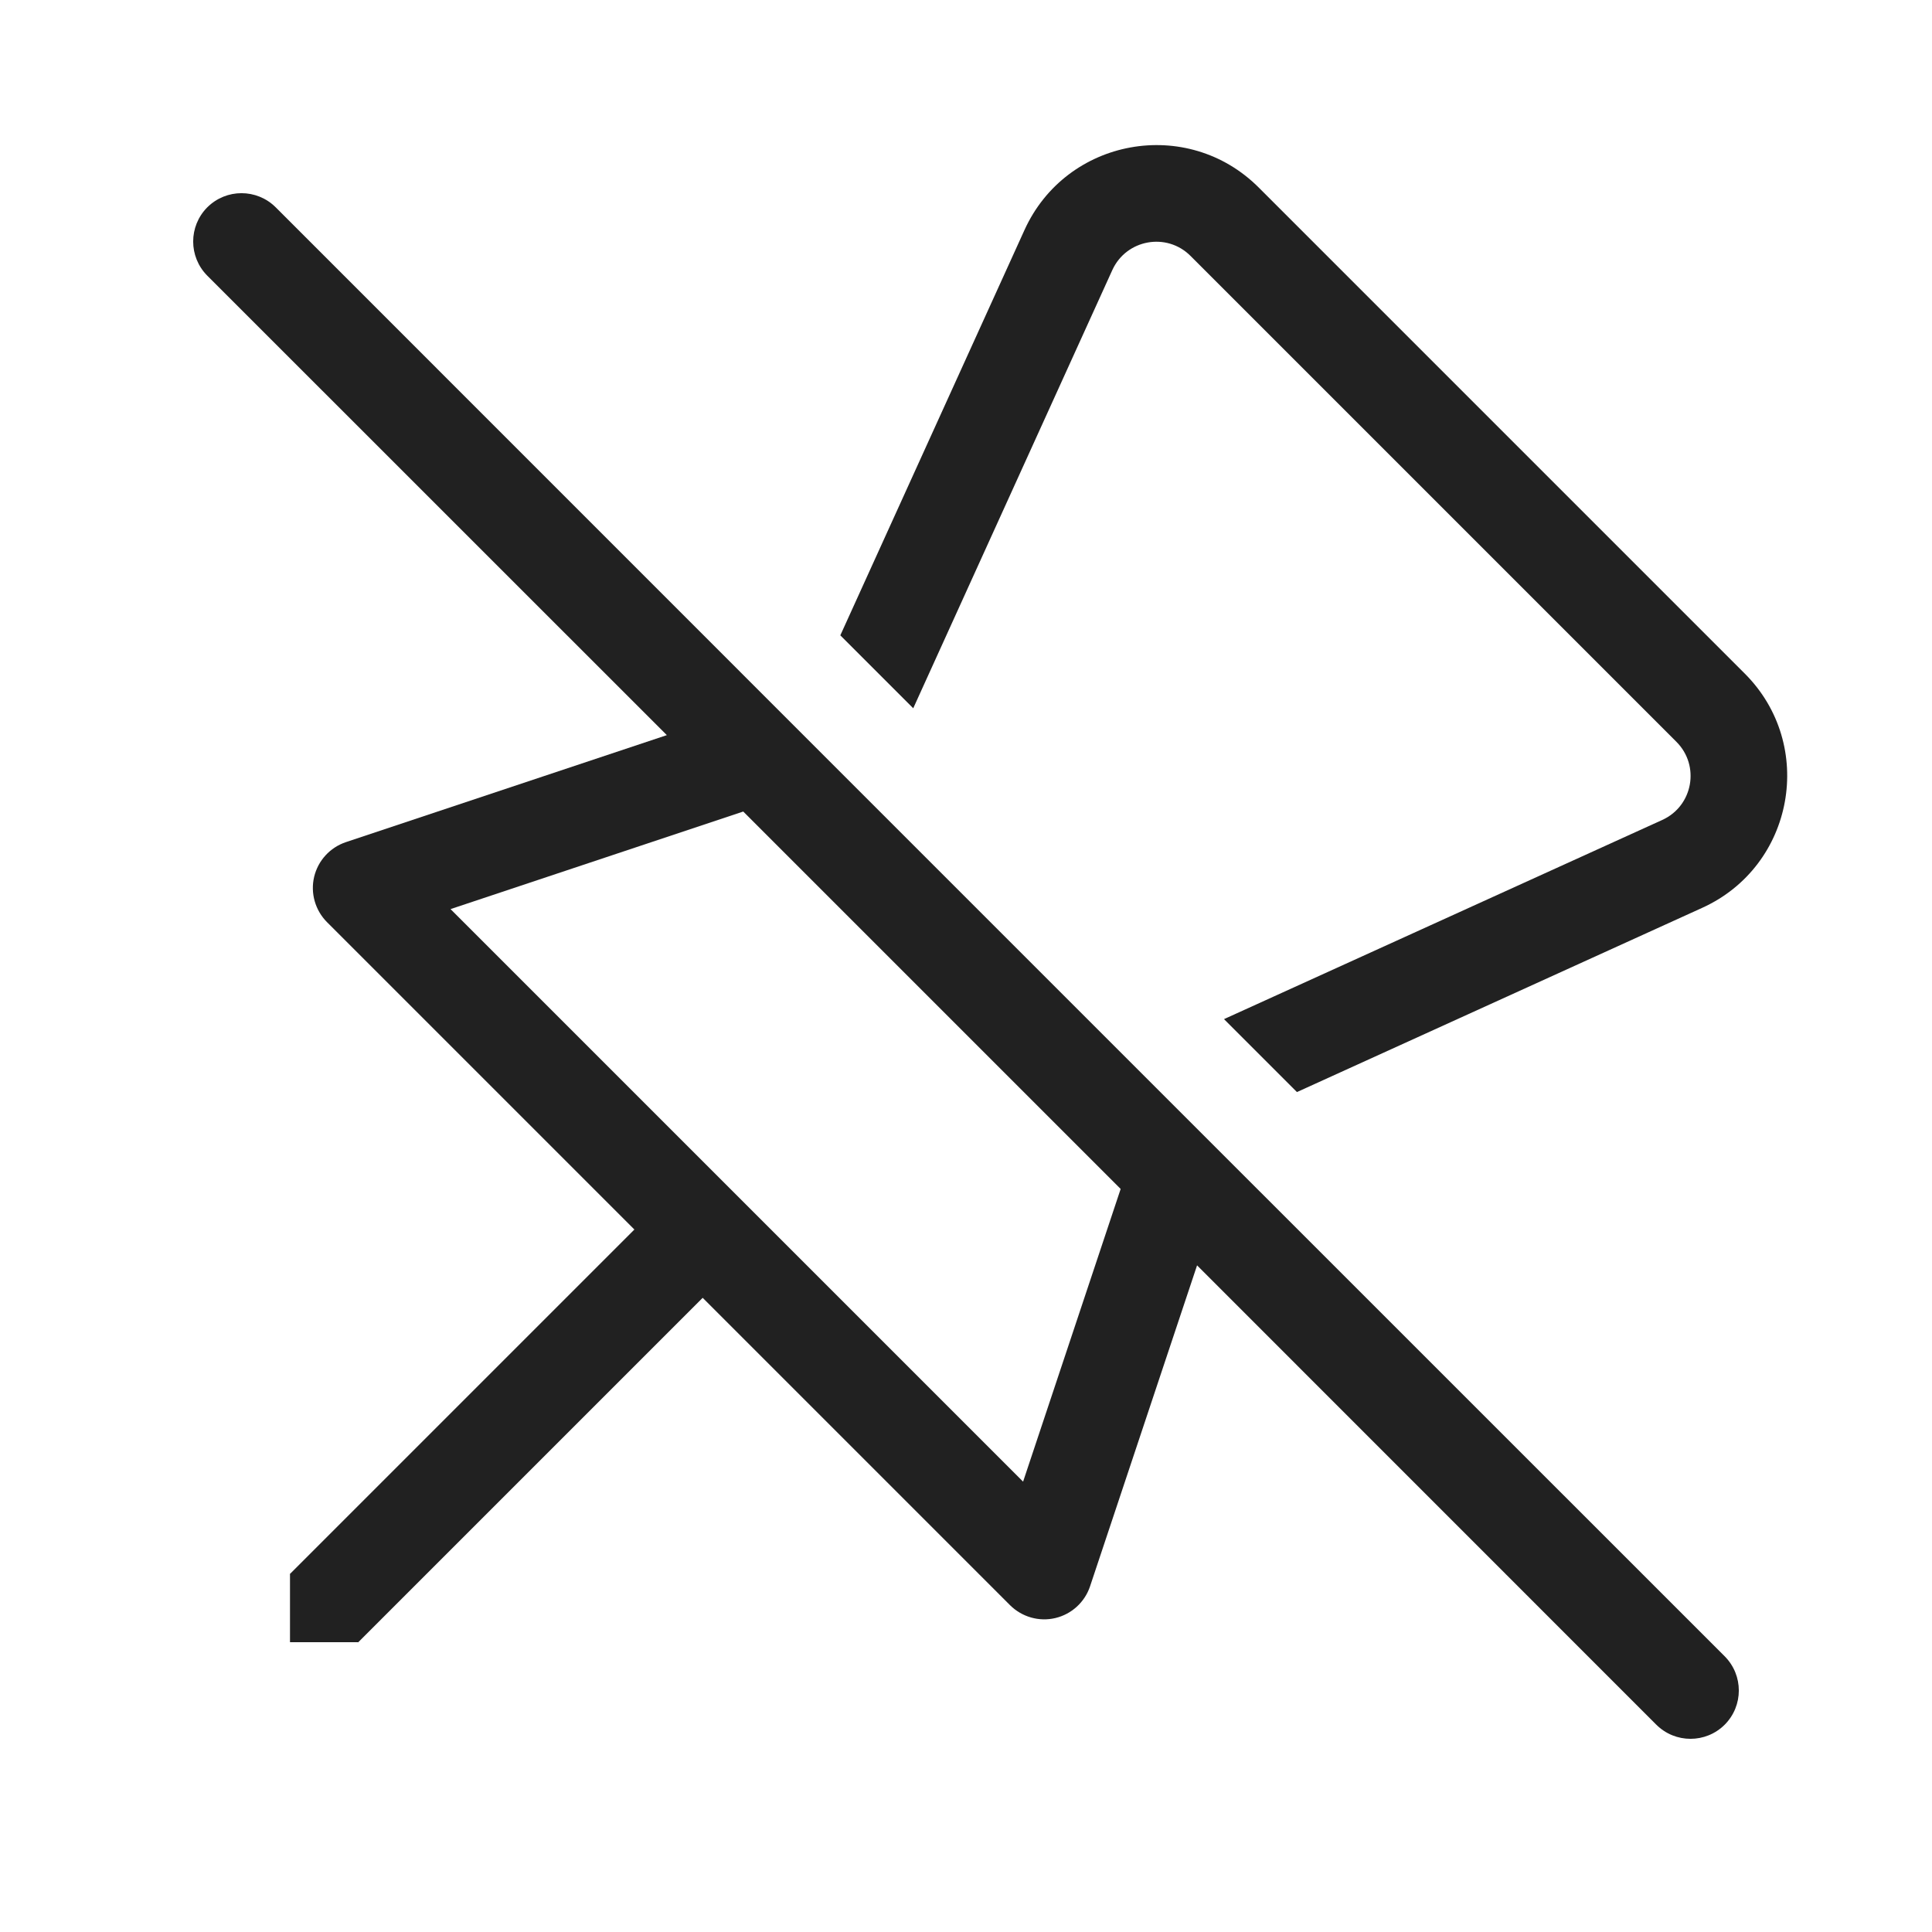 <svg width="20" height="20" viewBox="0 0 20 20" fill="none" xmlns="http://www.w3.org/2000/svg">
<path d="M3.58 8.718L6.903 7.61L2.146 2.854C1.951 2.658 1.951 2.342 2.146 2.146C2.342 1.951 2.658 1.951 2.854 2.146L8.746 8.039C8.746 8.039 8.746 8.039 8.746 8.039L11.964 11.257C11.964 11.257 11.964 11.257 11.964 11.257L17.854 17.146C18.049 17.342 18.049 17.658 17.854 17.854C17.658 18.049 17.342 18.049 17.146 17.854L12.392 13.099L11.284 16.422C11.229 16.586 11.093 16.71 10.925 16.75C10.756 16.79 10.579 16.739 10.456 16.617L7.274 13.435L3.707 17.002L3.705 17H3.002V16.297L3 16.295L6.567 12.728L3.385 9.546C3.263 9.423 3.212 9.246 3.252 9.077C3.292 8.909 3.416 8.773 3.58 8.718ZM11.601 12.308L7.694 8.401L4.664 9.411L10.591 15.338L11.601 12.308Z" fill="#212121"/>
<path d="M12.697 10.538L12.671 10.55L13.426 11.305L17.621 9.398C18.575 8.965 18.802 7.712 18.061 6.972L13.031 1.942C12.291 1.201 11.038 1.428 10.605 2.382L8.699 6.577L9.454 7.332C9.458 7.323 9.462 7.314 9.466 7.305L11.515 2.795C11.66 2.478 12.077 2.402 12.324 2.649L17.354 7.679C17.601 7.926 17.526 8.343 17.208 8.488L12.697 10.538Z" fill="#212121"/>
</svg>
